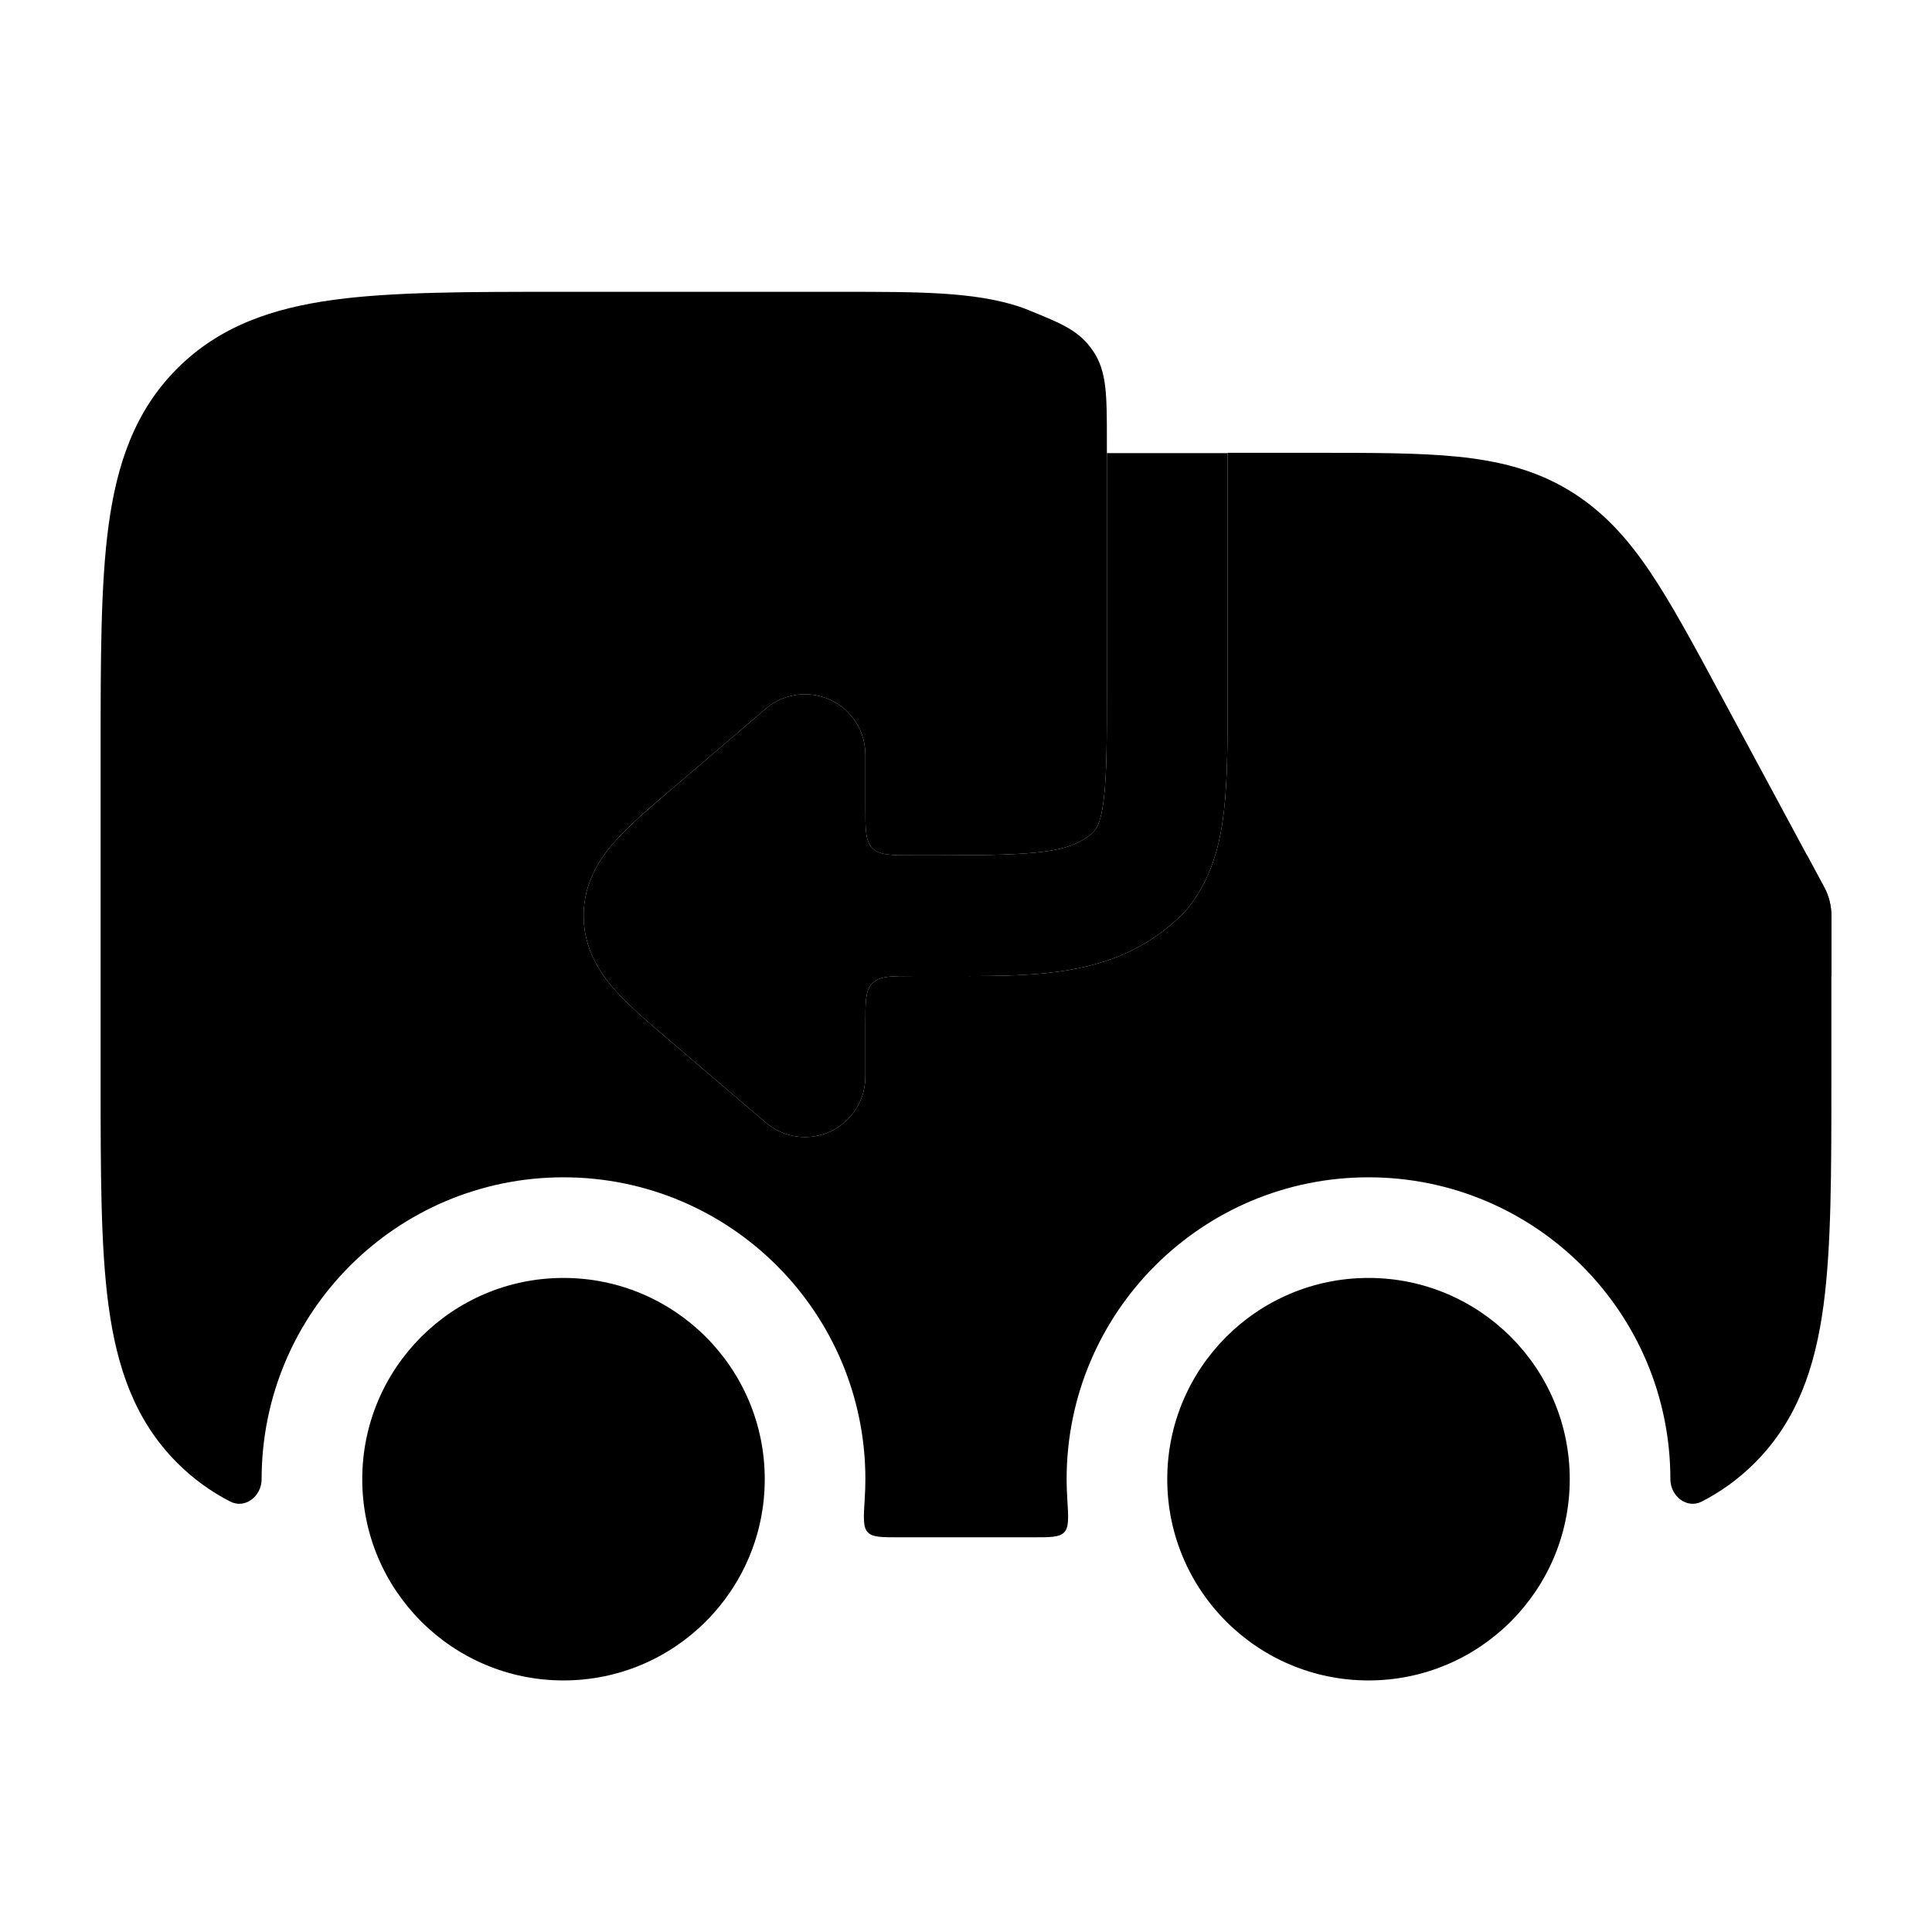 <svg width="24" height="24" viewBox="0 0 24 24" xmlns="http://www.w3.org/2000/svg">
    <circle cx="17" cy="18.375" r="2.5" />
    <circle cx="7" cy="18.375" r="2.5" />
    <path class="pr-icon-bulk-secondary" d="M13.58 4.362C13.75 4.616 13.75 4.903 13.75 5.478V8.575C13.75 9.203 13.749 9.609 13.713 9.912C13.693 10.086 13.665 10.19 13.636 10.257C13.629 10.274 13.625 10.283 13.602 10.312C13.58 10.342 13.569 10.35 13.547 10.368C13.269 10.59 12.889 10.625 11.7 10.625H11.35C11.067 10.625 10.926 10.625 10.838 10.537C10.75 10.449 10.75 10.308 10.75 10.025V9.374C10.75 9.202 10.691 9.029 10.57 8.888C10.302 8.573 9.828 8.535 9.513 8.804L8.309 9.832C8.061 10.043 7.82 10.249 7.648 10.442C7.458 10.654 7.25 10.959 7.25 11.375C7.25 11.79 7.458 12.096 7.648 12.308C7.82 12.501 8.061 12.706 8.309 12.918L9.513 13.945C9.828 14.214 10.302 14.177 10.57 13.862C10.691 13.72 10.75 13.547 10.75 13.374V12.725C10.75 12.442 10.75 12.3 10.838 12.213C10.926 12.125 11.067 12.125 11.35 12.125L11.86 12.125C12.923 12.127 13.916 12.129 14.696 11.349C14.715 11.331 14.732 11.311 14.749 11.291C15.041 10.929 15.153 10.514 15.203 10.087C15.25 9.686 15.25 9.191 15.25 8.617V6.225C15.25 5.942 15.25 5.625 15.25 5.625C15.25 5.625 15.567 5.625 15.85 5.625H16.358C17.055 5.625 17.632 5.625 18.108 5.673C18.609 5.724 19.058 5.832 19.481 6.085C19.904 6.338 20.212 6.681 20.495 7.099C20.762 7.495 21.036 8.003 21.366 8.616L22.66 11.019C22.719 11.129 22.75 11.251 22.75 11.375V13.429C22.75 14.562 22.75 15.487 22.652 16.218C22.549 16.982 22.327 17.644 21.798 18.173C21.598 18.373 21.379 18.529 21.142 18.652C20.955 18.749 20.75 18.586 20.75 18.375C20.75 16.304 19.071 14.625 17 14.625C14.929 14.625 13.25 16.304 13.25 18.375C13.25 18.456 13.253 18.536 13.258 18.616C13.273 18.853 13.28 18.971 13.221 19.034C13.162 19.097 13.052 19.097 12.834 19.097H11.166C10.948 19.097 10.838 19.097 10.779 19.034C10.72 18.971 10.727 18.853 10.742 18.616C10.747 18.536 10.75 18.456 10.75 18.375C10.75 16.304 9.071 14.625 7 14.625C4.929 14.625 3.25 16.304 3.25 18.375C3.25 18.586 3.045 18.749 2.858 18.652C2.621 18.529 2.402 18.373 2.202 18.173C1.673 17.644 1.451 16.982 1.348 16.218C1.25 15.487 1.25 14.562 1.25 13.429V9.321C1.25 8.188 1.25 7.263 1.348 6.532C1.451 5.768 1.673 5.106 2.202 4.577C2.731 4.048 3.393 3.826 4.157 3.723C4.888 3.625 5.813 3.625 6.946 3.625L10.439 3.625C11.421 3.625 12.092 3.624 12.659 3.808C12.697 3.821 12.737 3.836 12.779 3.853C13.199 4.024 13.409 4.109 13.58 4.362Z" />
    <path class="pr-icon-bulk-primary" d="M13.75 8.575C13.75 9.203 13.749 9.61 13.713 9.913C13.693 10.086 13.665 10.19 13.636 10.257C13.629 10.274 13.625 10.283 13.602 10.312C13.58 10.342 13.569 10.35 13.547 10.368C13.269 10.59 12.889 10.625 11.7 10.625H11.35C11.067 10.625 10.926 10.625 10.838 10.537C10.75 10.449 10.75 10.308 10.75 10.025V9.374C10.75 9.202 10.691 9.029 10.57 8.888C10.302 8.573 9.828 8.535 9.513 8.804L8.309 9.832C8.061 10.044 7.82 10.249 7.648 10.442C7.458 10.654 7.25 10.959 7.25 11.375C7.25 11.79 7.458 12.096 7.648 12.308C7.82 12.501 8.061 12.706 8.309 12.918L9.513 13.945C9.828 14.214 10.302 14.177 10.57 13.862C10.691 13.72 10.75 13.547 10.75 13.374V12.725C10.75 12.442 10.75 12.301 10.838 12.213C10.926 12.125 11.067 12.125 11.35 12.125L11.86 12.125C12.923 12.127 13.916 12.129 14.696 11.349C14.715 11.331 14.732 11.311 14.749 11.291C15.041 10.929 15.153 10.514 15.203 10.087C15.25 9.686 15.25 9.191 15.25 8.617V6.225V5.629H13.75V8.575Z" />
    <path class="pr-icon-bulk-primary" fill-rule="evenodd" clip-rule="evenodd" d="M22.448 10.625L22.66 11.02C22.719 11.129 22.75 11.251 22.75 11.375V12.125H20C19.586 12.125 19.25 11.789 19.25 11.375C19.25 10.961 19.586 10.625 20 10.625H22.448Z" />
</svg>
